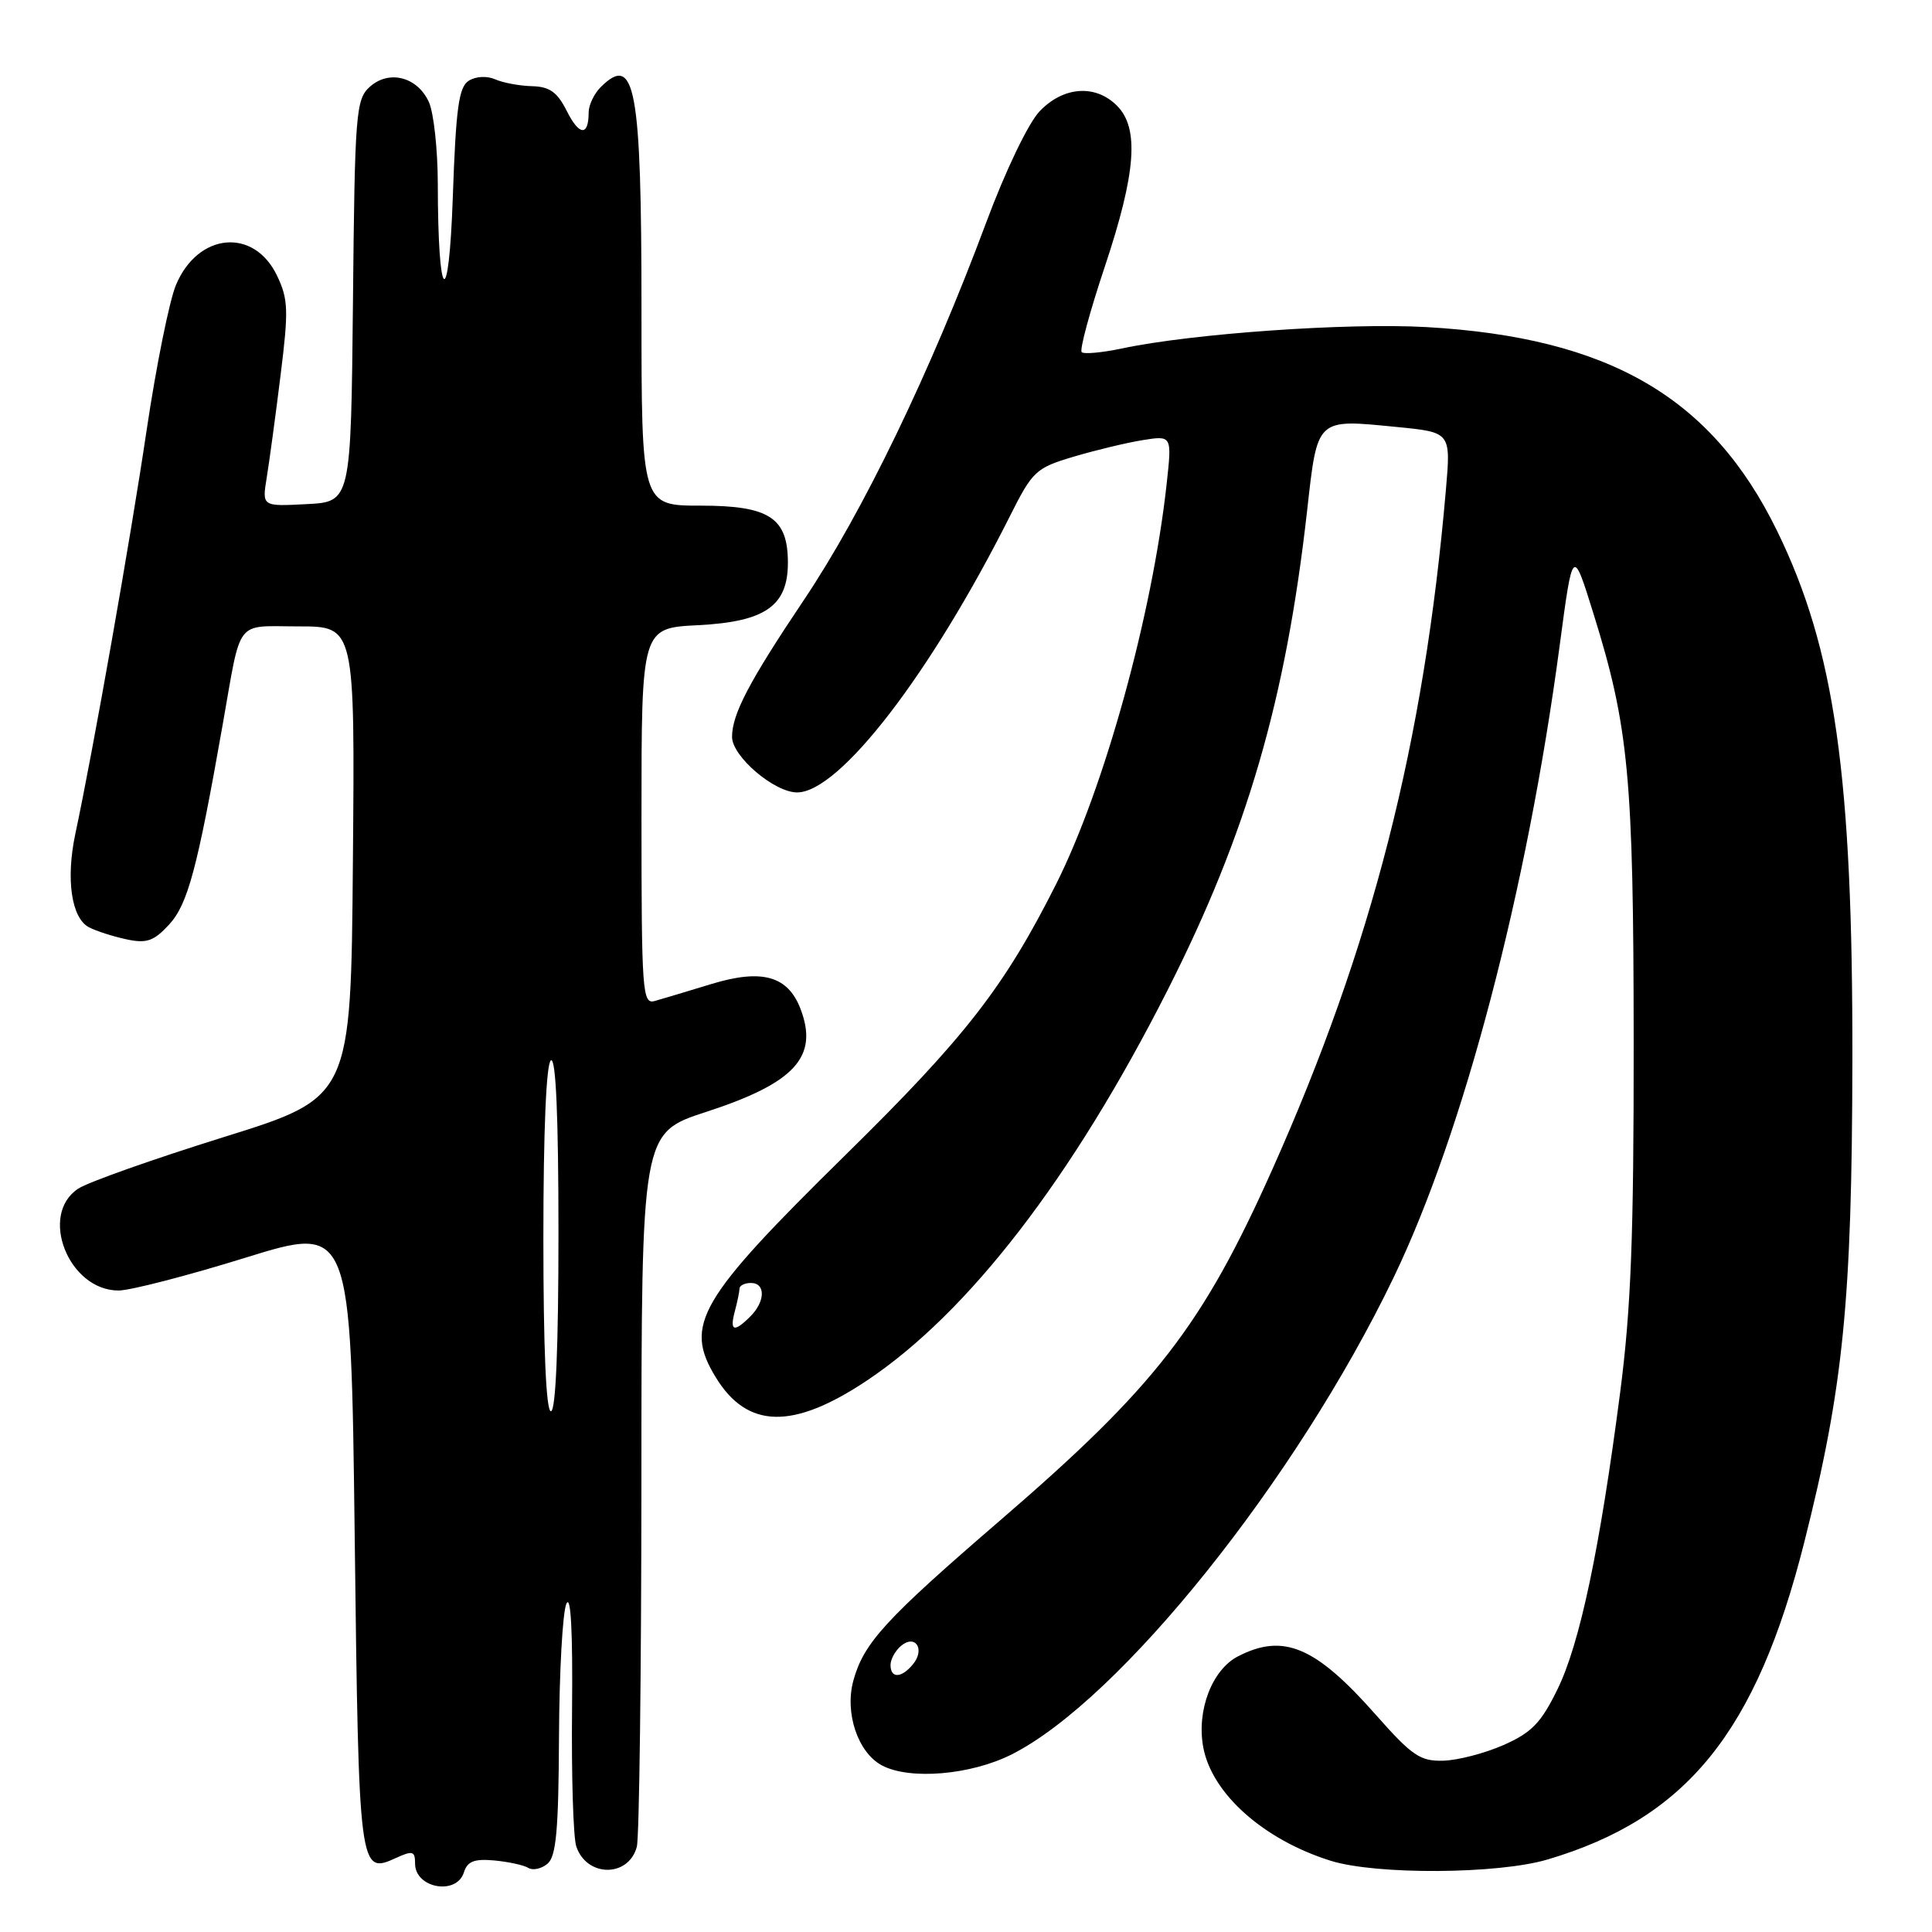 <?xml version="1.0" encoding="UTF-8" standalone="no"?>
<!DOCTYPE svg PUBLIC "-//W3C//DTD SVG 1.1//EN" "http://www.w3.org/Graphics/SVG/1.1/DTD/svg11.dtd" >
<svg xmlns="http://www.w3.org/2000/svg" xmlns:xlink="http://www.w3.org/1999/xlink" version="1.1" viewBox="0 0 256 256">
 <g >
 <path fill="currentColor"
d=" M 61.47 248.10 C 61.93 246.63 62.84 246.28 65.50 246.52 C 67.39 246.70 69.42 247.14 70.01 247.51 C 70.60 247.87 71.74 247.63 72.54 246.96 C 73.70 246.00 74.01 242.53 74.07 230.13 C 74.11 221.53 74.55 213.60 75.05 212.50 C 75.64 211.21 75.90 216.20 75.80 226.50 C 75.71 235.30 75.96 243.47 76.36 244.66 C 77.73 248.76 83.28 248.80 84.38 244.72 C 84.71 243.50 84.98 221.72 84.99 196.31 C 85.00 150.12 85.00 150.12 93.55 147.34 C 105.32 143.51 108.49 140.05 106.08 133.70 C 104.40 129.30 100.96 128.34 94.22 130.40 C 91.07 131.36 87.71 132.37 86.75 132.64 C 85.12 133.10 85.00 131.47 85.00 108.18 C 85.00 83.22 85.00 83.22 92.49 82.84 C 101.39 82.39 104.40 80.30 104.40 74.57 C 104.40 68.61 101.95 67.00 92.85 67.00 C 85.00 67.00 85.00 67.00 85.00 41.05 C 85.00 11.53 84.16 6.98 79.57 11.57 C 78.71 12.44 78.00 13.94 78.00 14.90 C 78.00 18.08 76.75 18.00 75.11 14.72 C 73.85 12.21 72.84 11.48 70.50 11.42 C 68.85 11.38 66.65 10.97 65.61 10.51 C 64.52 10.03 63.05 10.11 62.11 10.70 C 60.79 11.53 60.41 14.31 60.00 26.11 C 59.46 41.52 58.03 40.21 58.01 24.30 C 58.00 19.79 57.47 14.94 56.83 13.52 C 55.30 10.17 51.53 9.21 48.98 11.52 C 47.16 13.17 47.01 15.00 46.77 39.89 C 46.50 66.50 46.50 66.50 40.61 66.80 C 34.72 67.11 34.72 67.11 35.34 63.30 C 35.68 61.21 36.51 55.12 37.17 49.77 C 38.25 41.13 38.20 39.65 36.72 36.55 C 33.67 30.13 26.24 30.80 23.32 37.75 C 22.45 39.81 20.70 48.47 19.43 57.00 C 17.27 71.55 12.37 99.28 9.98 110.50 C 8.71 116.50 9.46 121.65 11.79 122.87 C 12.73 123.36 14.95 124.08 16.73 124.46 C 19.42 125.04 20.36 124.72 22.39 122.53 C 24.88 119.83 26.13 115.19 29.51 96.00 C 32.03 81.73 31.05 83.00 39.58 83.00 C 47.03 83.00 47.03 83.00 46.76 114.21 C 46.50 145.42 46.50 145.42 29.62 150.68 C 20.33 153.58 11.67 156.64 10.37 157.50 C 5.11 160.94 9.09 171.00 15.71 171.00 C 17.24 171.00 24.80 169.05 32.50 166.66 C 46.50 162.32 46.50 162.32 47.00 203.61 C 47.54 248.05 47.59 248.42 52.47 246.19 C 54.69 245.18 55.00 245.27 55.00 246.94 C 55.00 250.20 60.49 251.19 61.47 248.10 Z  M 205.07 246.39 C 223.50 240.92 232.72 229.53 239.07 204.38 C 244.26 183.84 245.40 172.41 245.45 140.50 C 245.51 102.78 243.13 86.03 235.48 70.36 C 226.83 52.64 213.22 44.72 189.00 43.34 C 178.60 42.75 157.99 44.19 148.68 46.17 C 146.03 46.73 143.62 46.95 143.33 46.66 C 143.03 46.37 144.41 41.26 146.40 35.31 C 150.54 22.89 150.98 16.98 148.00 14.00 C 145.14 11.14 140.90 11.45 137.75 14.75 C 136.25 16.33 133.23 22.62 130.67 29.50 C 123.28 49.33 114.34 67.85 106.52 79.50 C 99.27 90.30 97.00 94.63 97.00 97.64 C 97.00 100.23 102.60 105.00 105.62 105.00 C 111.24 105.00 123.34 89.27 133.87 68.29 C 136.82 62.42 137.27 62.00 142.24 60.52 C 145.13 59.66 149.25 58.67 151.40 58.32 C 155.29 57.70 155.29 57.70 154.59 64.10 C 152.69 81.42 146.34 104.42 139.93 117.17 C 133.09 130.76 127.92 137.42 112.07 153.00 C 92.53 172.21 90.59 175.54 94.84 182.50 C 99.02 189.34 105.07 189.47 114.87 182.93 C 128.33 173.94 142.11 156.06 154.68 131.26 C 165.20 110.51 170.37 92.78 173.19 67.75 C 174.59 55.28 174.34 55.52 185.11 56.58 C 192.25 57.28 192.25 57.28 191.59 64.89 C 188.70 98.41 181.80 125.39 168.57 155.00 C 159.32 175.70 153.09 183.74 132.57 201.42 C 117.29 214.59 114.46 217.68 113.08 222.67 C 111.90 226.95 113.66 232.21 116.85 233.92 C 120.53 235.89 128.68 235.20 134.09 232.45 C 148.45 225.18 171.76 196.07 184.65 169.30 C 193.93 150.04 202.35 117.96 206.67 85.50 C 208.40 72.50 208.40 72.50 211.13 81.27 C 215.82 96.31 216.45 102.91 216.47 138.00 C 216.49 163.77 216.12 173.40 214.68 184.50 C 211.97 205.33 209.34 217.78 206.38 223.83 C 204.21 228.28 202.95 229.58 199.24 231.22 C 196.77 232.31 193.18 233.25 191.25 233.30 C 188.18 233.39 187.11 232.66 182.25 227.16 C 174.30 218.16 170.05 216.37 164.03 219.48 C 160.59 221.26 158.53 226.67 159.44 231.54 C 160.59 237.69 167.45 243.78 176.32 246.56 C 182.34 248.44 198.47 248.35 205.07 246.39 Z  M 72.00 164.06 C 72.00 149.84 72.38 140.88 73.00 140.50 C 73.66 140.09 74.00 147.99 74.00 163.44 C 74.00 178.48 73.64 187.00 73.00 187.00 C 72.36 187.00 72.00 178.69 72.00 164.06 Z  M 118.00 220.62 C 118.00 219.86 118.63 218.72 119.41 218.07 C 121.31 216.50 122.61 218.56 120.96 220.54 C 119.44 222.38 118.00 222.42 118.00 220.62 Z  M 97.37 173.75 C 97.70 172.51 97.98 171.16 97.99 170.75 C 97.99 170.34 98.67 170.00 99.50 170.00 C 101.46 170.00 101.42 172.44 99.43 174.43 C 97.26 176.60 96.66 176.40 97.37 173.75 Z "/>
</g>
</svg>